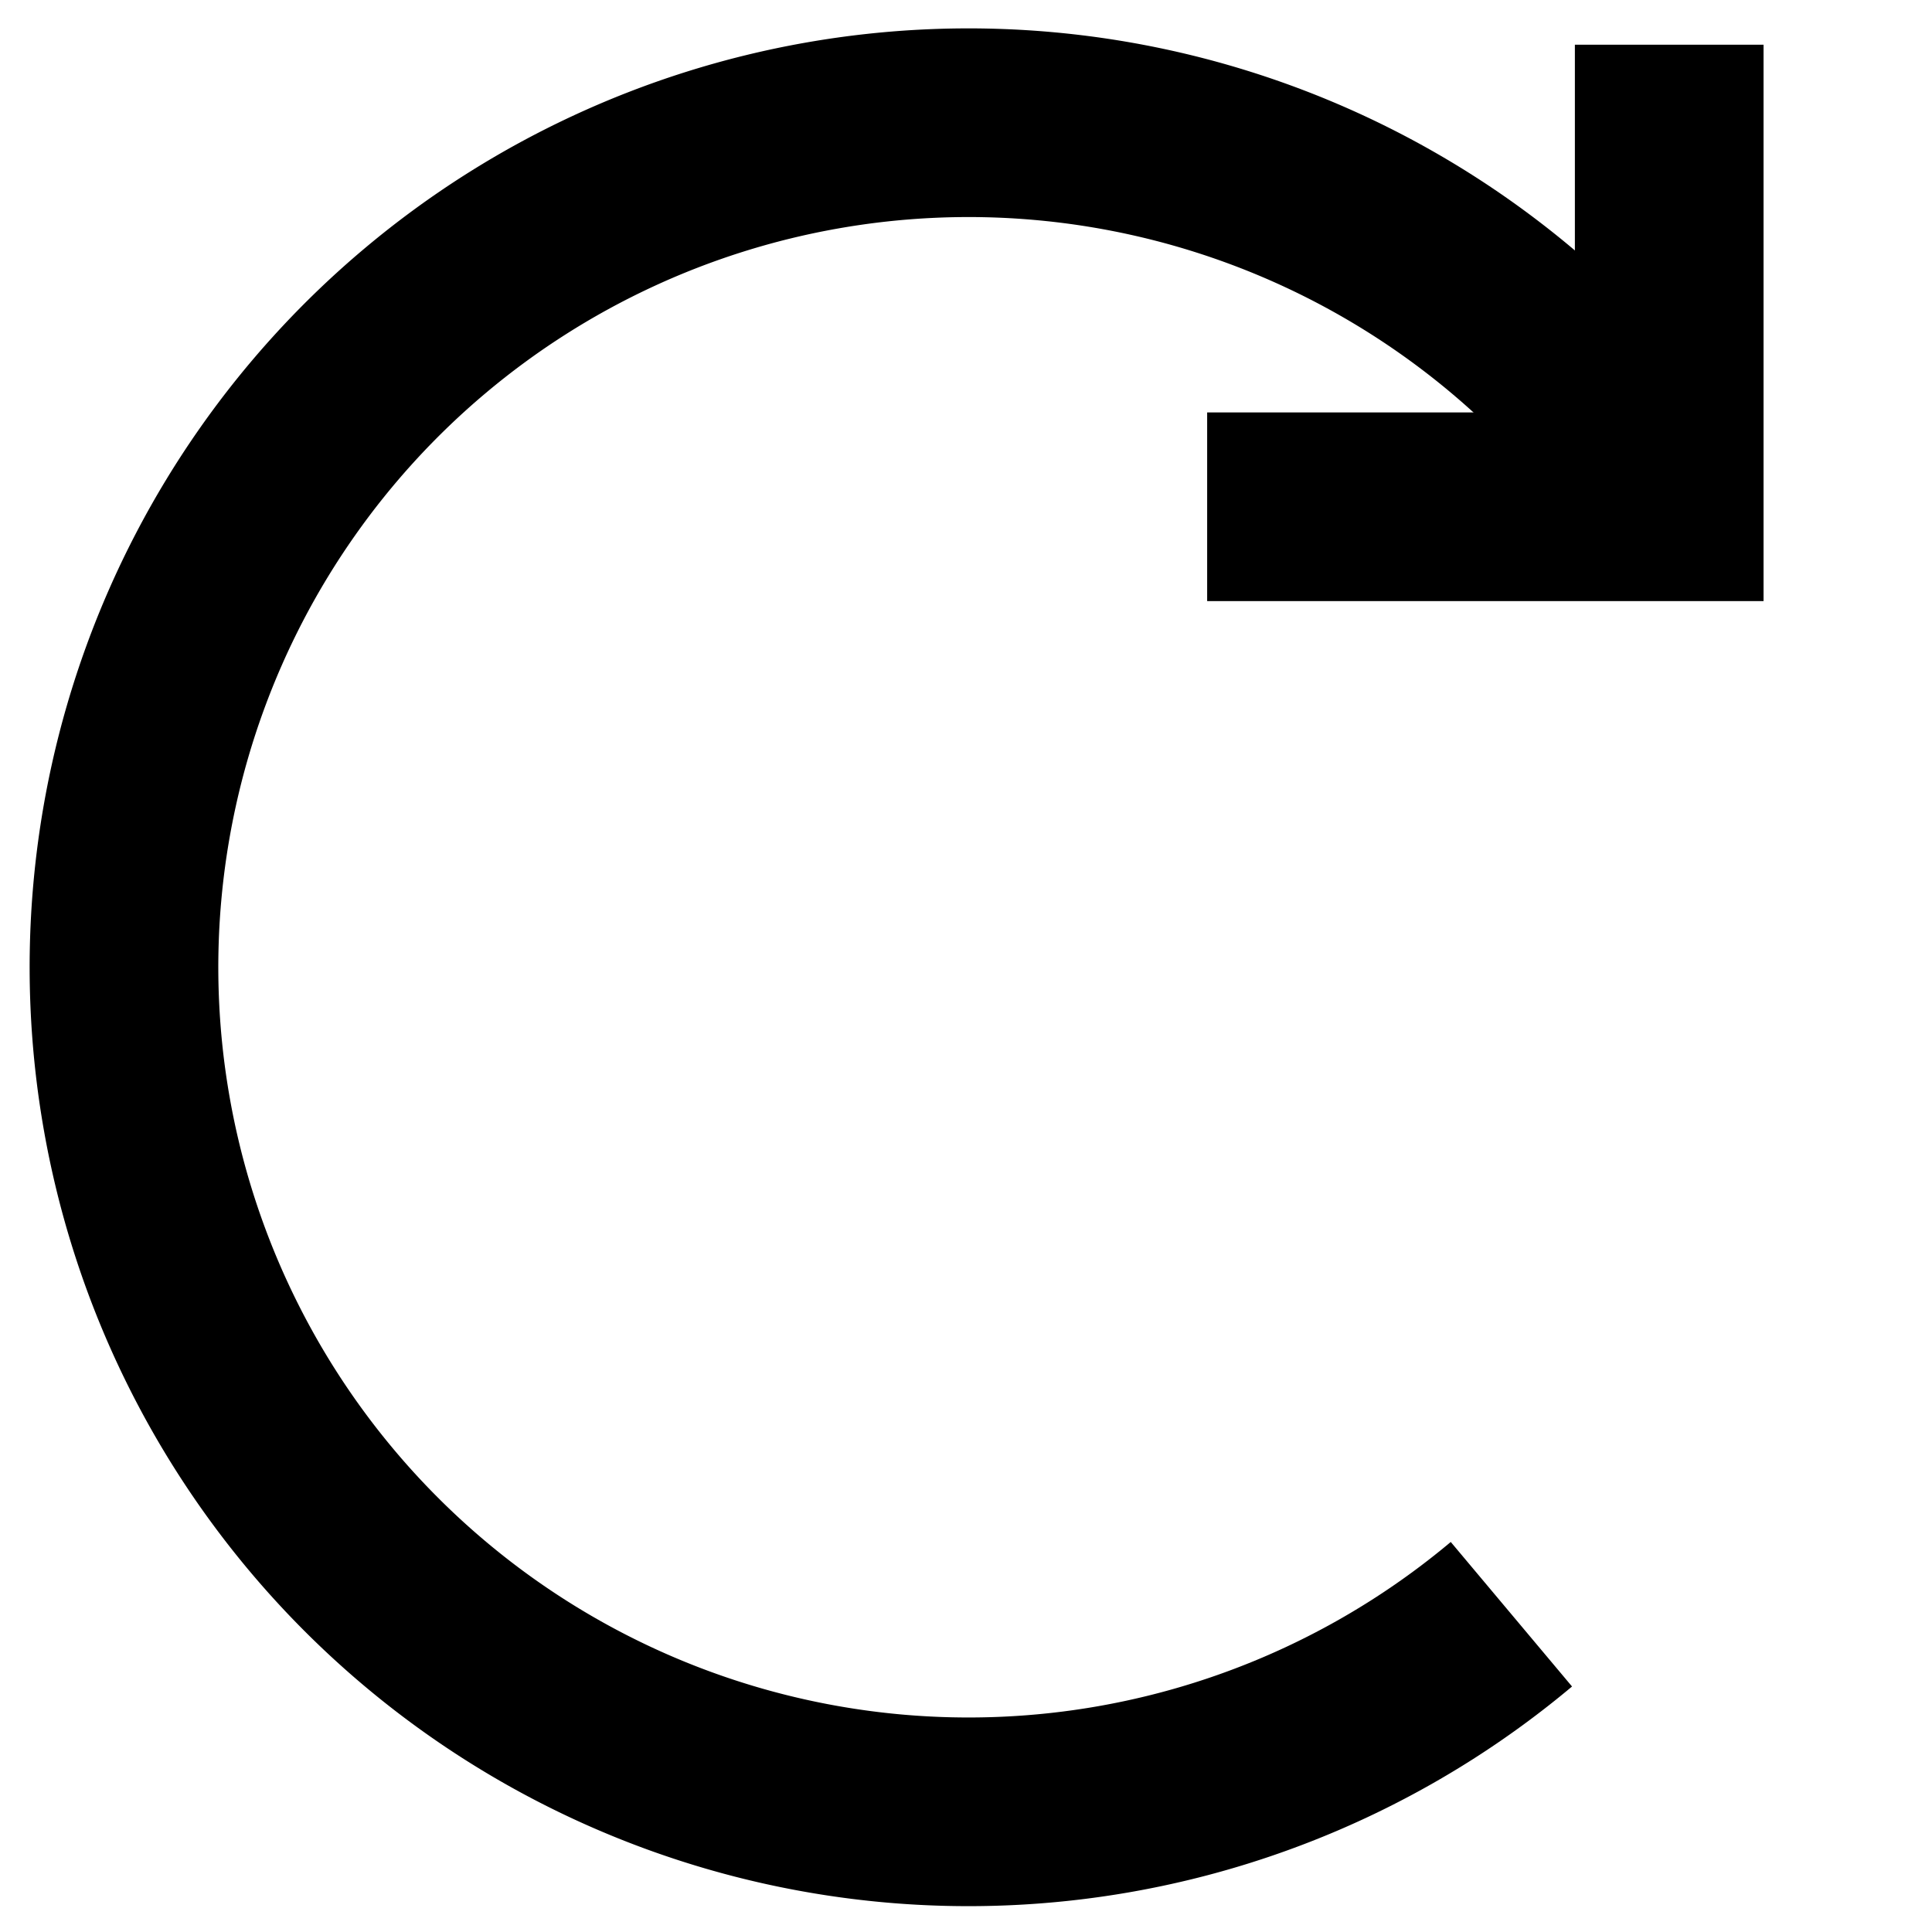 <?xml version="1.0" encoding="UTF-8" standalone="no"?>
<!-- Created with Inkscape (http://www.inkscape.org/) -->

<svg
   xmlns:dc="http://purl.org/dc/elements/1.1/"
   xmlns:cc="http://creativecommons.org/ns#"
   xmlns:rdf="http://www.w3.org/1999/02/22-rdf-syntax-ns#"
   xmlns:svg="http://www.w3.org/2000/svg"
   xmlns="http://www.w3.org/2000/svg"
   xmlns:sodipodi="http://sodipodi.sourceforge.net/DTD/sodipodi-0.dtd"
   xmlns:inkscape="http://www.inkscape.org/namespaces/inkscape"
   width="512"
   height="512"
   viewBox="0 0 135.467 135.467"
   version="1.1"
   id="svg8"
   inkscape:version="0.92.2 (5c3e80d, 2017-08-06)"
   sodipodi:docname="intervals.svg">
  <defs
     id="defs2">
    <marker
       inkscape:stockid="Arrow2Mend"
       orient="auto"
       refY="0.0"
       refX="0.0"
       id="Arrow2Mend"
       style="overflow:visible;"
       inkscape:isstock="true">
      <path
         id="path868"
         style="fill-rule:evenodd;stroke-width:0.625;stroke-linejoin:round;stroke:#000000;stroke-opacity:1;fill:#000000;fill-opacity:1"
         d="M 8.719,4.034 L -2.207,0.016 L 8.719,-4.002 C 6.973,-1.63 6.983,1.616 8.719,4.034 z "
         transform="scale(0.6) rotate(180) translate(0,0)" />
    </marker>
    <marker
       inkscape:stockid="Arrow1Send"
       orient="auto"
       refY="0.0"
       refX="0.0"
       id="Arrow1Send"
       style="overflow:visible;"
       inkscape:isstock="true">
      <path
         id="path856"
         d="M 0.0,0.0 L 5.0,-5.0 L -12.5,0.0 L 5.0,5.0 L 0.0,0.0 z "
         style="fill-rule:evenodd;stroke:#000000;stroke-width:1pt;stroke-opacity:1;fill:#000000;fill-opacity:1"
         transform="scale(0.2) rotate(180) translate(6,0)" />
    </marker>
    <marker
       inkscape:stockid="Arrow2Send"
       orient="auto"
       refY="0.0"
       refX="0.0"
       id="Arrow2Send"
       style="overflow:visible;"
       inkscape:isstock="true">
      <path
         id="path874"
         style="fill-rule:evenodd;stroke-width:0.625;stroke-linejoin:round;stroke:#000000;stroke-opacity:1;fill:#000000;fill-opacity:1"
         d="M 8.719,4.034 L -2.207,0.016 L 8.719,-4.002 C 6.973,-1.63 6.983,1.616 8.719,4.034 z "
         transform="scale(0.3) rotate(180) translate(-2.3,0)" />
    </marker>
    <marker
       inkscape:stockid="TriangleOutL"
       orient="auto"
       refY="0"
       refX="0"
       id="TriangleOutL"
       style="overflow:visible"
       inkscape:isstock="true">
      <path
         id="path983"
         d="M 5.77,0 -2.88,5 V -5 Z"
         style="fill:#000000;fill-opacity:1;fill-rule:evenodd;stroke:#000000;stroke-width:1pt;stroke-opacity:1"
         transform="scale(0.8)"
         inkscape:connector-curvature="0" />
    </marker>
  </defs>
  <sodipodi:namedview
     id="base"
     pagecolor="#ffffff"
     bordercolor="#666666"
     borderopacity="1.0"
     inkscape:pageopacity="0.0"
     inkscape:pageshadow="2"
     inkscape:zoom="1.0537548"
     inkscape:cx="600.79988"
     inkscape:cy="175.69078"
     inkscape:document-units="px"
     inkscape:current-layer="layer1"
     showgrid="false"
     fit-margin-top="0"
     fit-margin-left="0"
     fit-margin-right="0"
     fit-margin-bottom="0"
     units="px"
     showguides="false"
     inkscape:window-width="1920"
     inkscape:window-height="986"
     inkscape:window-x="-11"
     inkscape:window-y="-11"
     inkscape:window-maximized="1" />
  <g
     inkscape:label="Layer 1"
     inkscape:groupmode="layer"
     id="layer1"
     transform="translate(-38.913,-127.153)">
    <ellipse
       style="fill:#111111;fill-opacity:0;stroke:#ffffff;stroke-width:0.79;stroke-miterlimit:4;stroke-dasharray:none;stroke-opacity:0"
       id="path815"
       cx="81.643"
       cy="154.881"
       rx="43.845"
       ry="36.286" />
    <path
       style="fill:none;fill-opacity:0.063;stroke:#111100;stroke-width:0.79;stroke-miterlimit:4;stroke-dasharray:none;stroke-opacity:0"
       id="path823"
       sodipodi:type="arc"
       sodipodi:cx="143.63095"
       sodipodi:cy="156.39285"
       sodipodi:rx="104.32143"
       sodipodi:ry="105.83333"
       sodipodi:start="0.87266463"
       sodipodi:end="5.5850536"
       d="M 210.687,237.466 A 104.321,105.833 0 0 1 63.716,224.421 104.321,105.833 0 0 1 76.574,75.32 104.321,105.833 0 0 1 223.546,88.365"
       sodipodi:open="true" />
    <rect
       style="fill:none;fill-opacity:0.063;stroke:none;stroke-width:13.229;stroke-miterlimit:4;stroke-dasharray:none;stroke-opacity:1"
       id="rect1498"
       width="20.589"
       height="20.589"
       x="110.975"
       y="188.047" />
    <path
       style="fill:none;fill-opacity:0.063;stroke:#000000;stroke-width:13.229;stroke-miterlimit:4;stroke-dasharray:none;stroke-opacity:1"
       id="path839"
       sodipodi:type="arc"
       sodipodi:cx="106.82368"
       sodipodi:cy="194.97577"
       sodipodi:rx="59.217941"
       sodipodi:ry="59.217941"
       sodipodi:start="0.87266463"
       sodipodi:end="5.5850536"
       sodipodi:open="true"
       d="m 144.888,240.339 a 59.218,59.218 0 0 1 -83.428,-7.299 59.218,59.218 0 0 1 7.299,-83.428 59.218,59.218 0 0 1 83.428,7.299" />
    <path
       style="fill:none;fill-opacity:1;stroke:#000000;stroke-width:13.229;stroke-miterlimit:4;stroke-dasharray:none;stroke-opacity:1"
       d="m 155.954,130.288 v 32.398 h -32.398"
       id="rect1512"
       inkscape:connector-curvature="0"
       sodipodi:nodetypes="ccc" />
  </g>
</svg>
